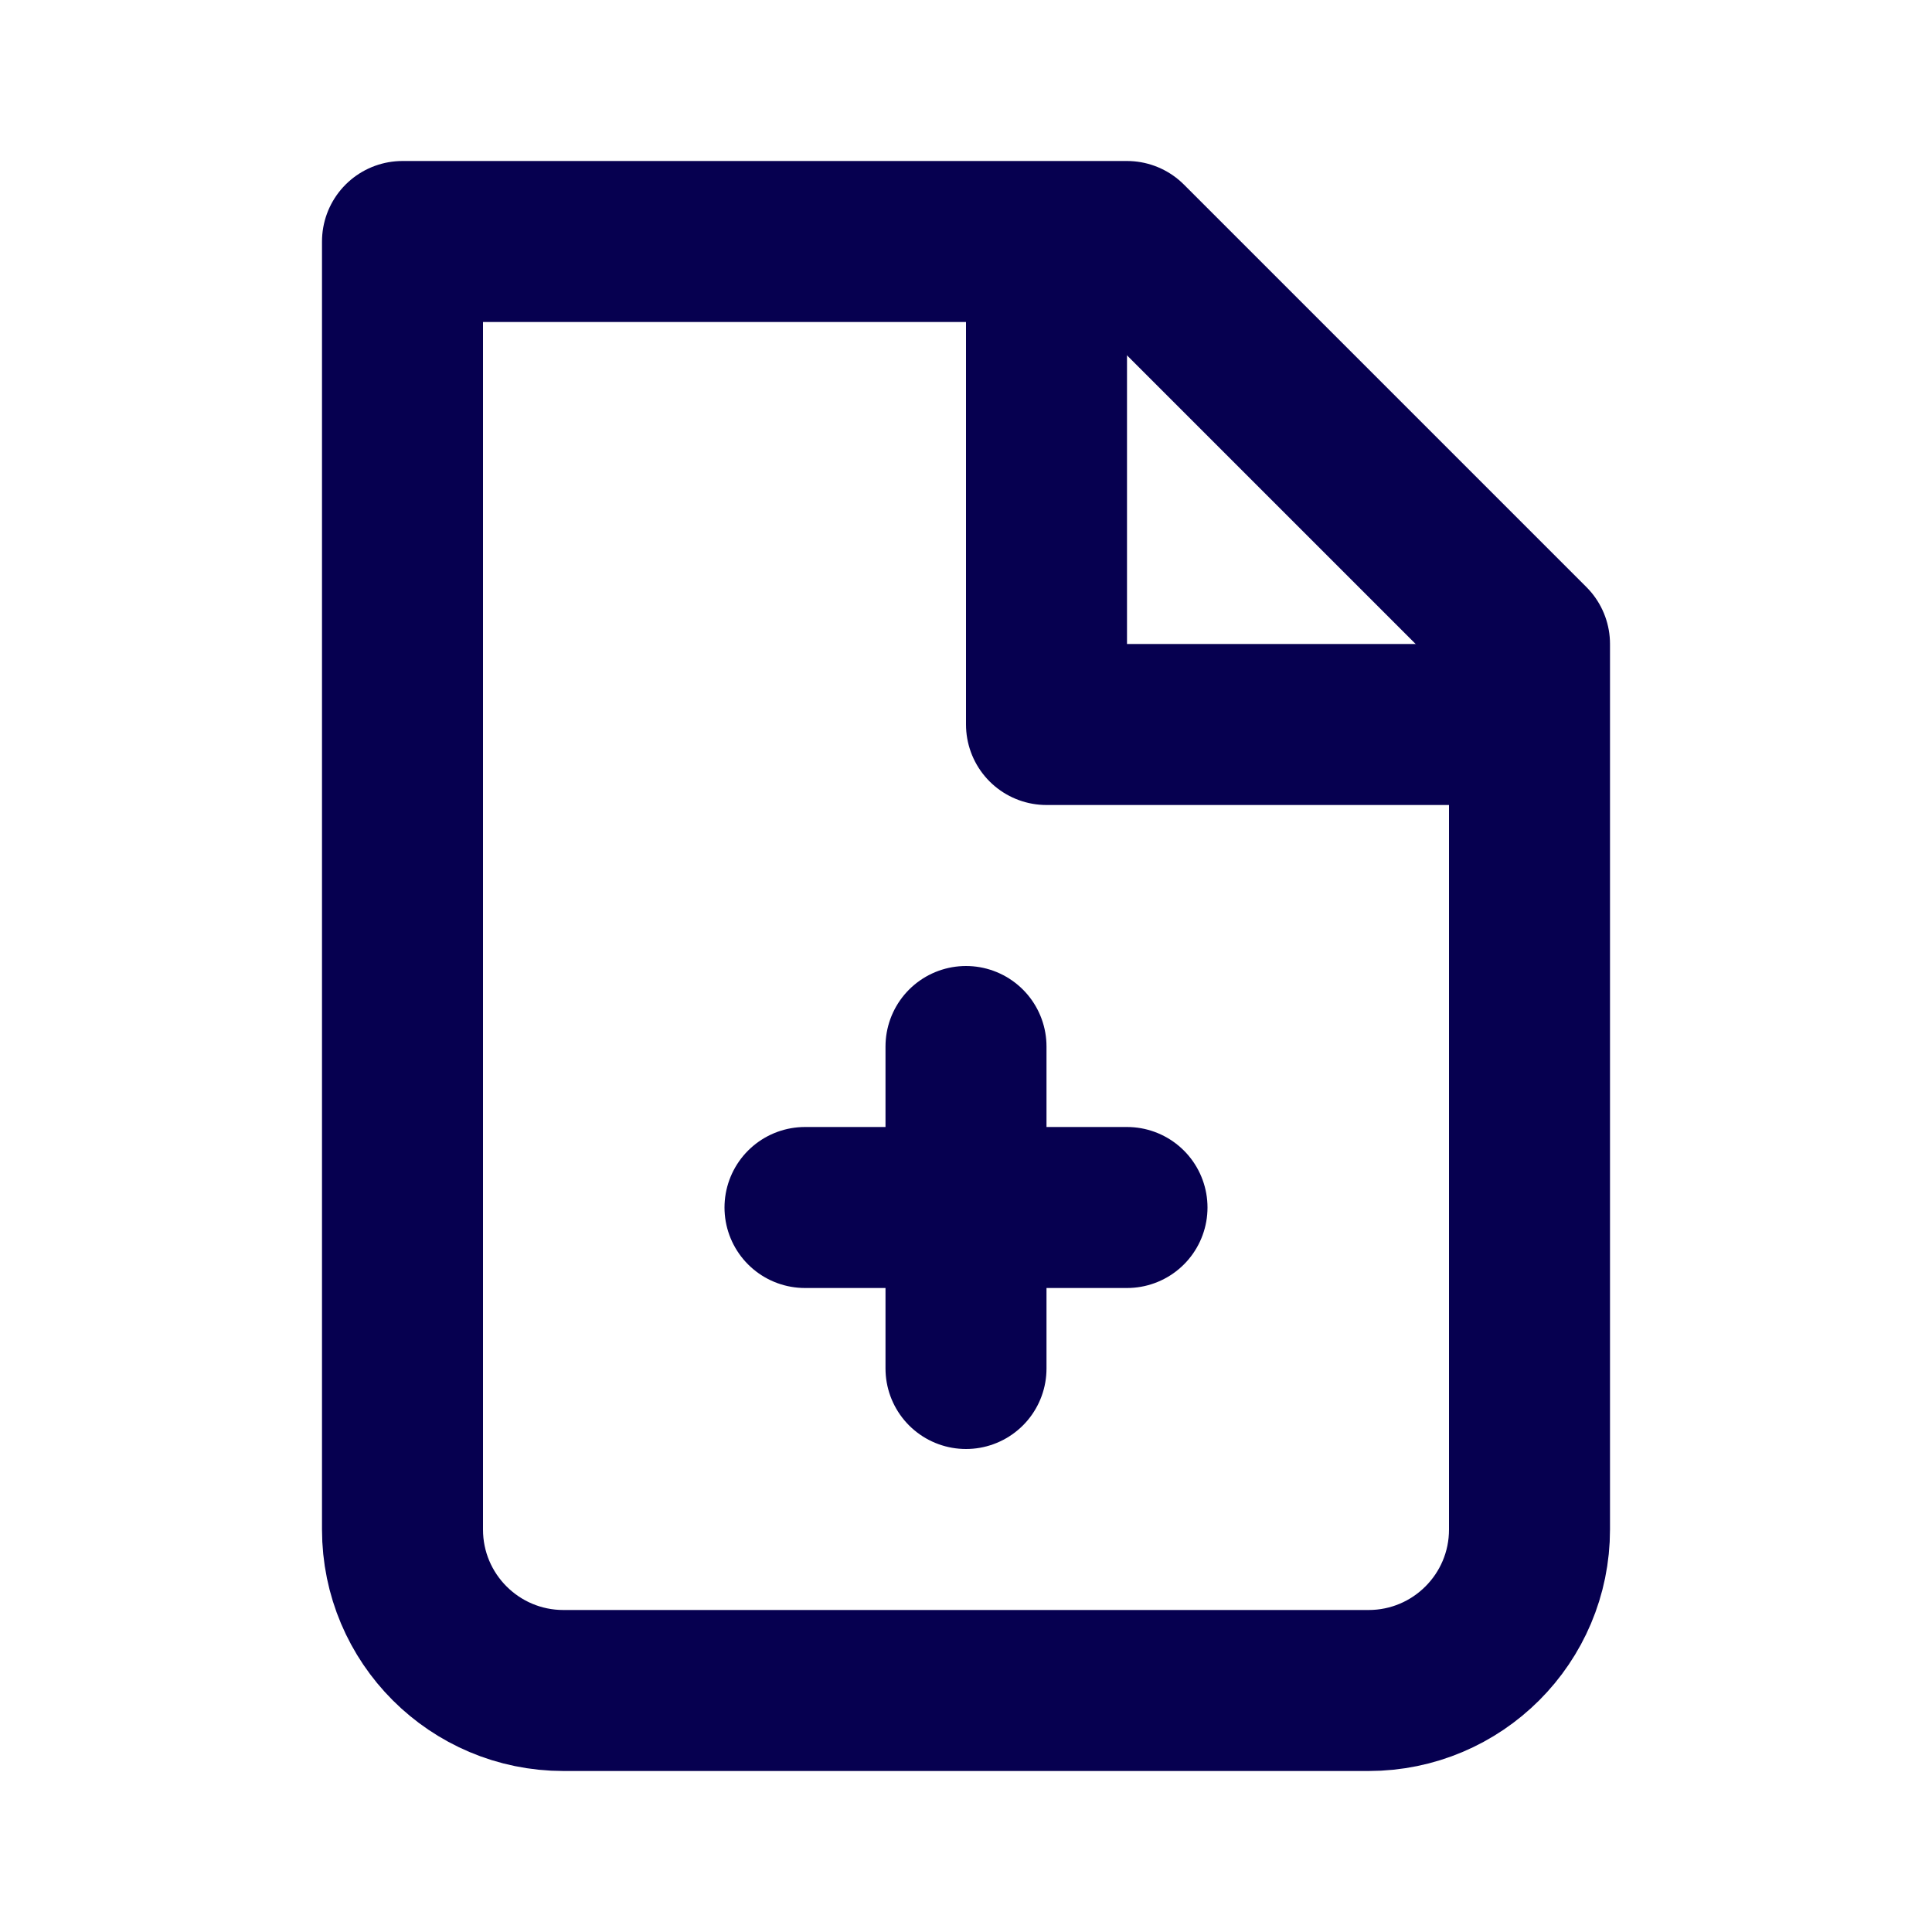 <svg width="24" height="24" viewBox="0 0 24 24" fill="none" xmlns="http://www.w3.org/2000/svg">
<path d="M7 21C5.895 21 5 20.105 5 19V3H14L19 8V19C19 20.105 18.105 21 17 21H7Z" stroke="#060050" stroke-width="2" stroke-linecap="round" stroke-linejoin="round"/>
<path d="M12 13V17" stroke="#060050" stroke-width="2" stroke-linecap="round" stroke-linejoin="round"/>
<path d="M10 15H14" stroke="#060050" stroke-width="2" stroke-linecap="round" stroke-linejoin="round"/>
<path d="M13 3V9H19" stroke="#060050" stroke-width="2" stroke-linejoin="round"/>
</svg>
